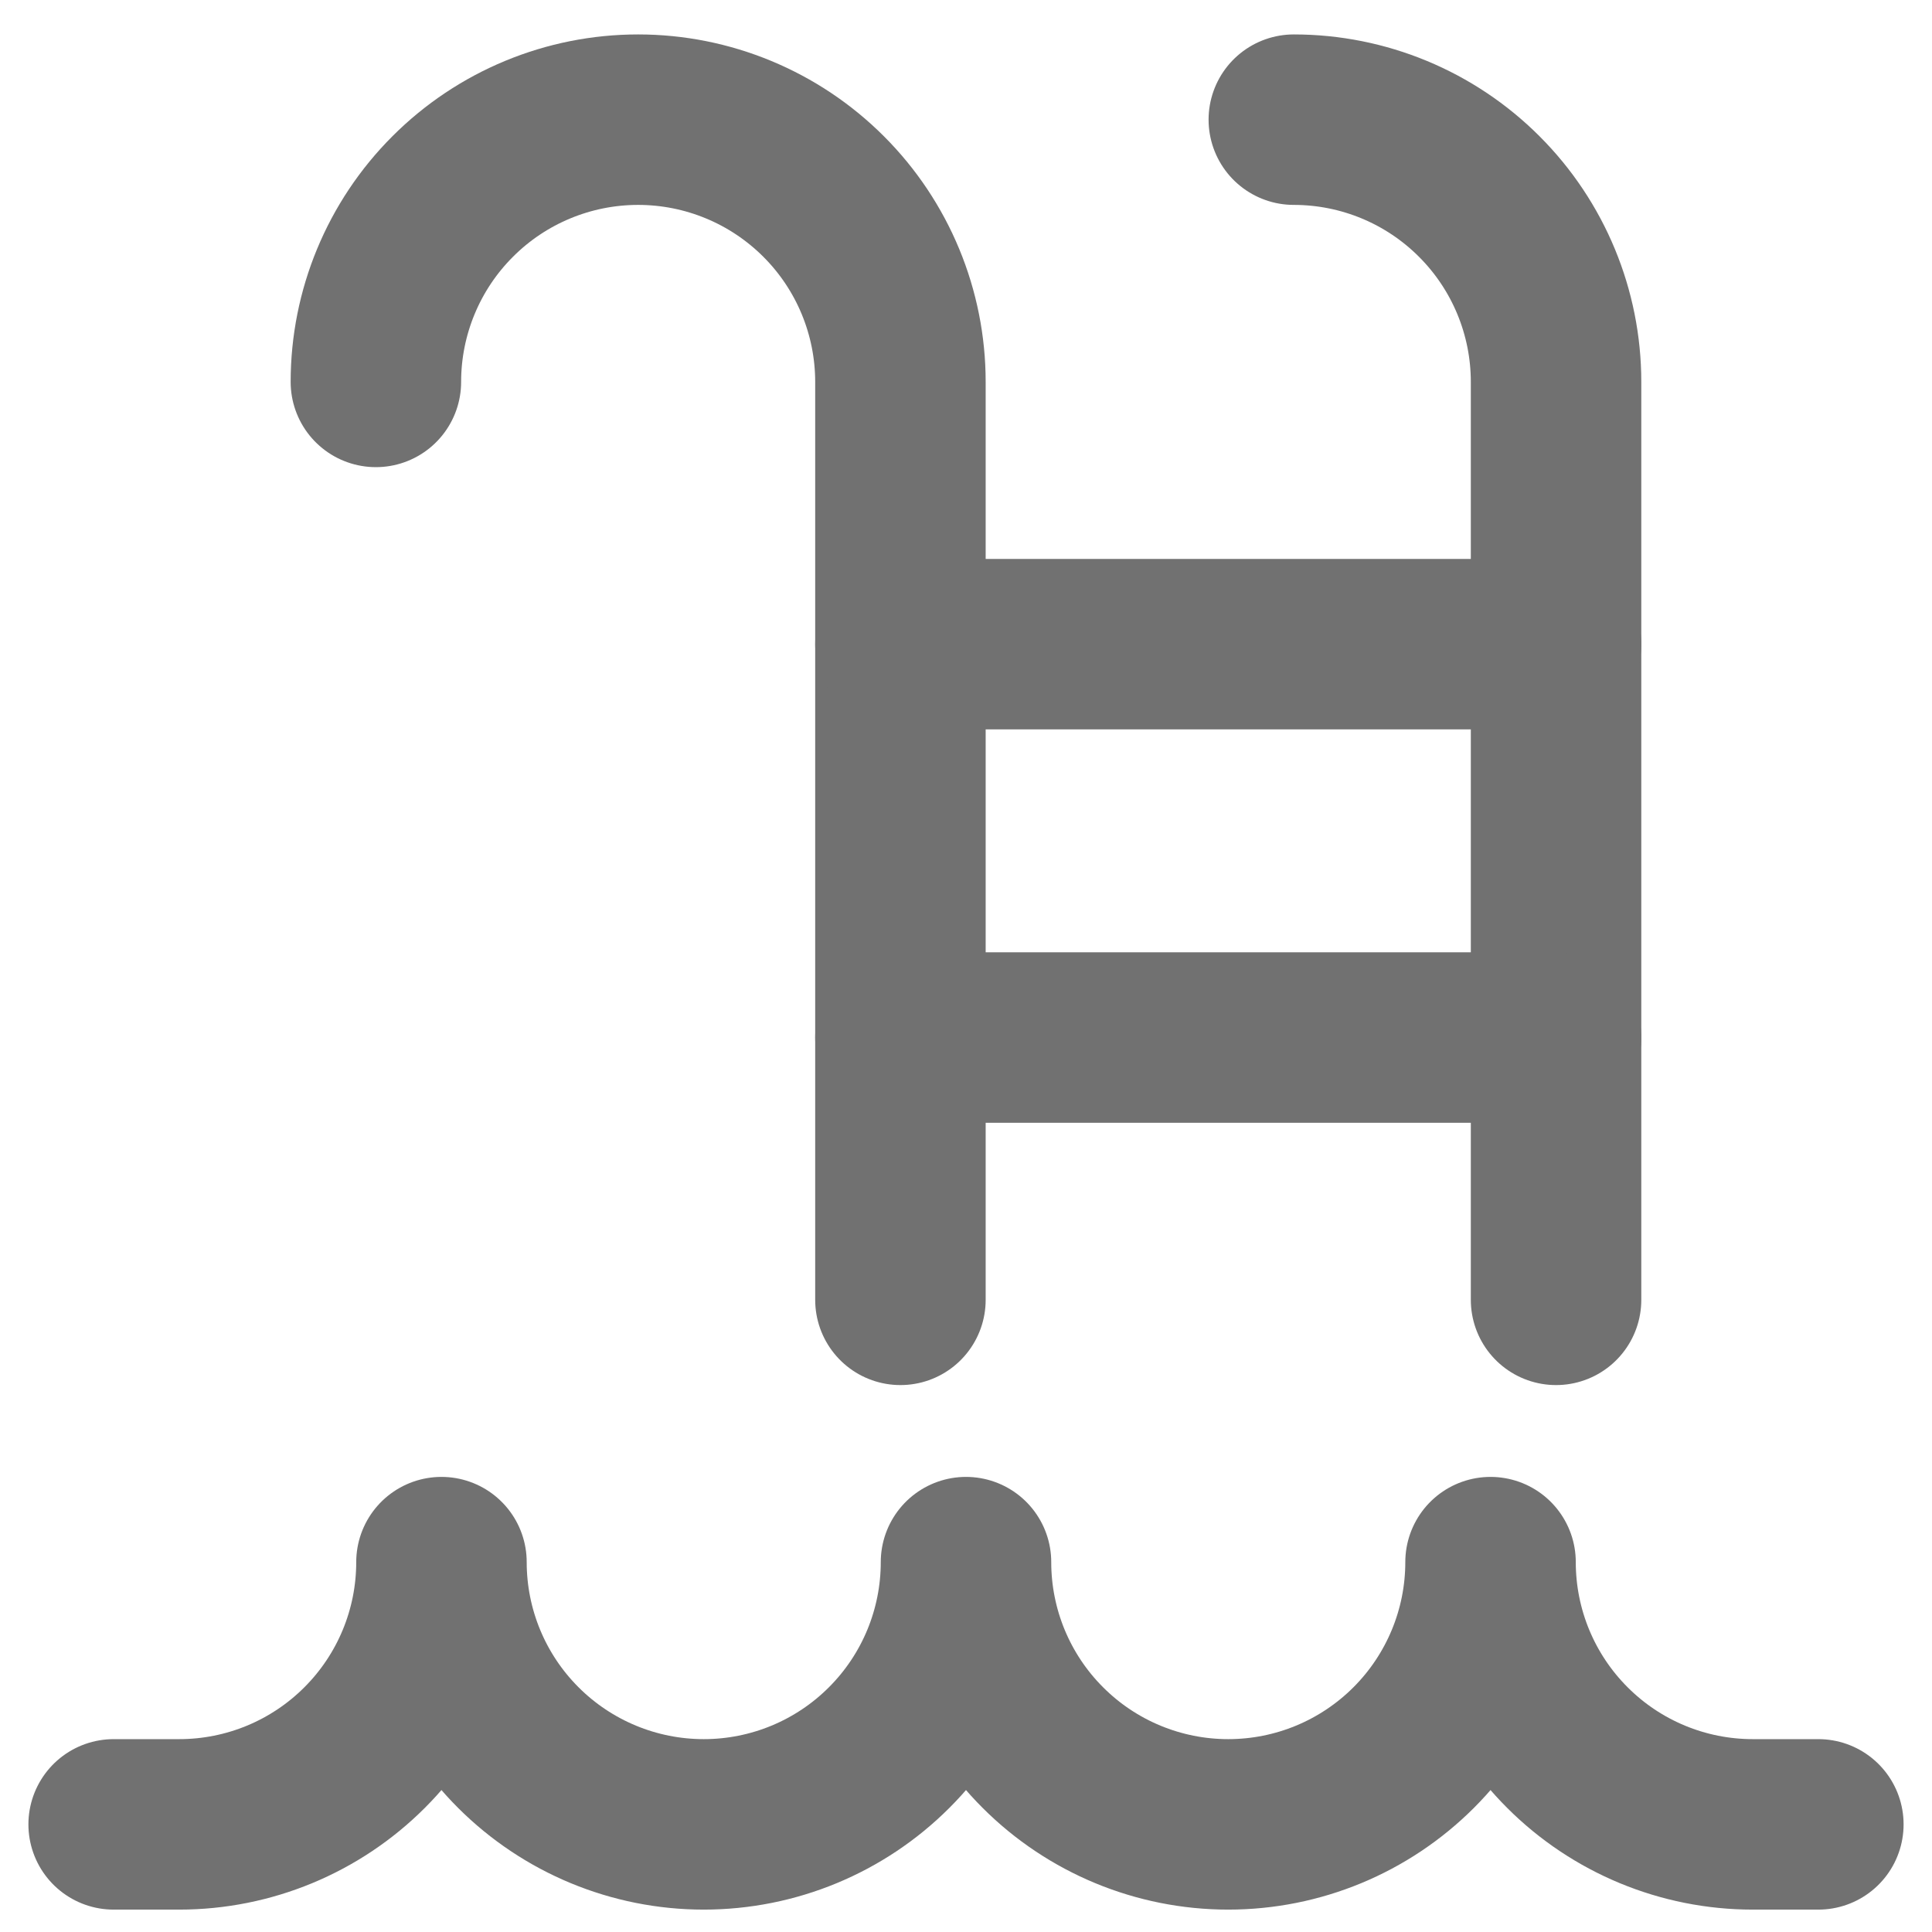 <svg width="34" height="34" viewBox="0 0 34 34" fill="none" xmlns="http://www.w3.org/2000/svg">
<path d="M32 32.106H30.846C29.622 32.106 28.448 31.62 27.583 30.754C26.717 29.889 26.231 28.715 26.231 27.491C26.231 28.715 25.744 29.889 24.879 30.754C24.013 31.62 22.84 32.106 21.615 32.106C20.391 32.106 19.217 31.62 18.352 30.754C17.486 29.889 17 28.715 17 27.491C17 28.715 16.514 29.889 15.648 30.754C14.783 31.62 13.609 32.106 12.385 32.106C11.161 32.106 9.987 31.62 9.121 30.754C8.255 29.889 7.769 28.715 7.769 27.491C7.769 28.715 7.283 29.889 6.417 30.754C5.552 31.62 4.378 32.106 3.154 32.106H2" stroke="#717171" stroke-width="3" stroke-linecap="round" stroke-linejoin="round"/>
<path d="M6.615 6.721C6.615 5.497 7.101 4.323 7.967 3.458C8.832 2.592 10.006 2.106 11.23 2.106C12.454 2.106 13.628 2.592 14.494 3.458C15.36 4.323 15.846 5.497 15.846 6.721V22.875" stroke="#717171" stroke-width="3" stroke-linecap="round" stroke-linejoin="round"/>
<path d="M22.769 2.106C23.993 2.106 25.167 2.592 26.032 3.458C26.898 4.323 27.384 5.497 27.384 6.721V22.875" stroke="#717171" stroke-width="3" stroke-linecap="round" stroke-linejoin="round"/>
<path d="M15.846 11.336H27.384" stroke="#717171" stroke-width="3" stroke-linecap="round" stroke-linejoin="round"/>
<path d="M15.846 18.259H27.384" stroke="#717171" stroke-width="3" stroke-linecap="round" stroke-linejoin="round"/>
</svg>
